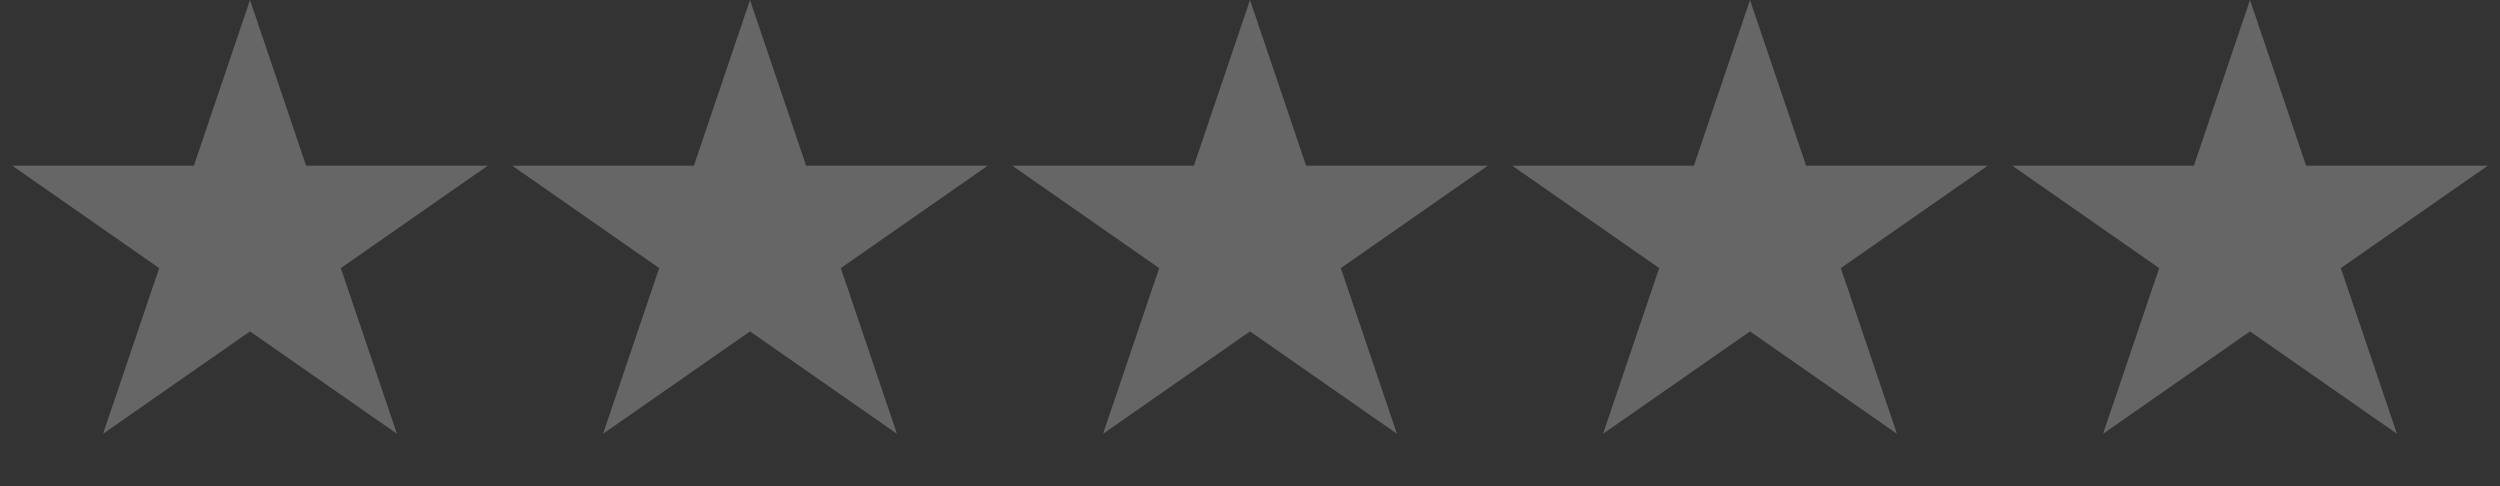 <svg preserveAspectRatio="none" width="100%" height="100%" overflow="visible" style="display: block;" viewBox="0 0 180 35" fill="none" xmlns="http://www.w3.org/2000/svg">
<rect x="0" y="0" width="180" height="35" fill="#333333" stroke="none"/>
<g id="Group 460">
<path id="Star 1" d="M18 3.39423e-05L22.041 11.93L35.119 11.93L24.539 19.303L28.58 31.233L18 23.86L7.42 31.233L11.461 19.303L0.881 11.93L13.959 11.93L18 3.39423e-05Z" fill="white" fill-opacity="0.25"/>
<path id="Star 5" d="M162 3.39423e-05L166.041 11.93L179.119 11.93L168.539 19.303L172.58 31.233L162 23.86L151.42 31.233L155.461 19.303L144.881 11.93L157.959 11.93L162 3.39423e-05Z" fill="white" fill-opacity="0.25"/>
<path id="Star 4" d="M126 3.39423e-05L130.041 11.93L143.119 11.93L132.539 19.303L136.58 31.233L126 23.86L115.42 31.233L119.461 19.303L108.881 11.93L121.959 11.93L126 3.39423e-05Z" fill="white" fill-opacity="0.25"/>
<path id="Star 3" d="M90 3.39423e-05L94.041 11.93L107.119 11.93L96.539 19.303L100.58 31.233L90 23.86L79.42 31.233L83.461 19.303L72.881 11.93L85.959 11.93L90 3.39423e-05Z" fill="white" fill-opacity="0.25"/>
<path id="Star 2" d="M54 3.39423e-05L58.041 11.93L71.119 11.93L60.539 19.303L64.58 31.233L54 23.86L43.42 31.233L47.461 19.303L36.881 11.93L49.959 11.93L54 3.39423e-05Z" fill="white" fill-opacity="0.25"/>
</g>
</svg>
